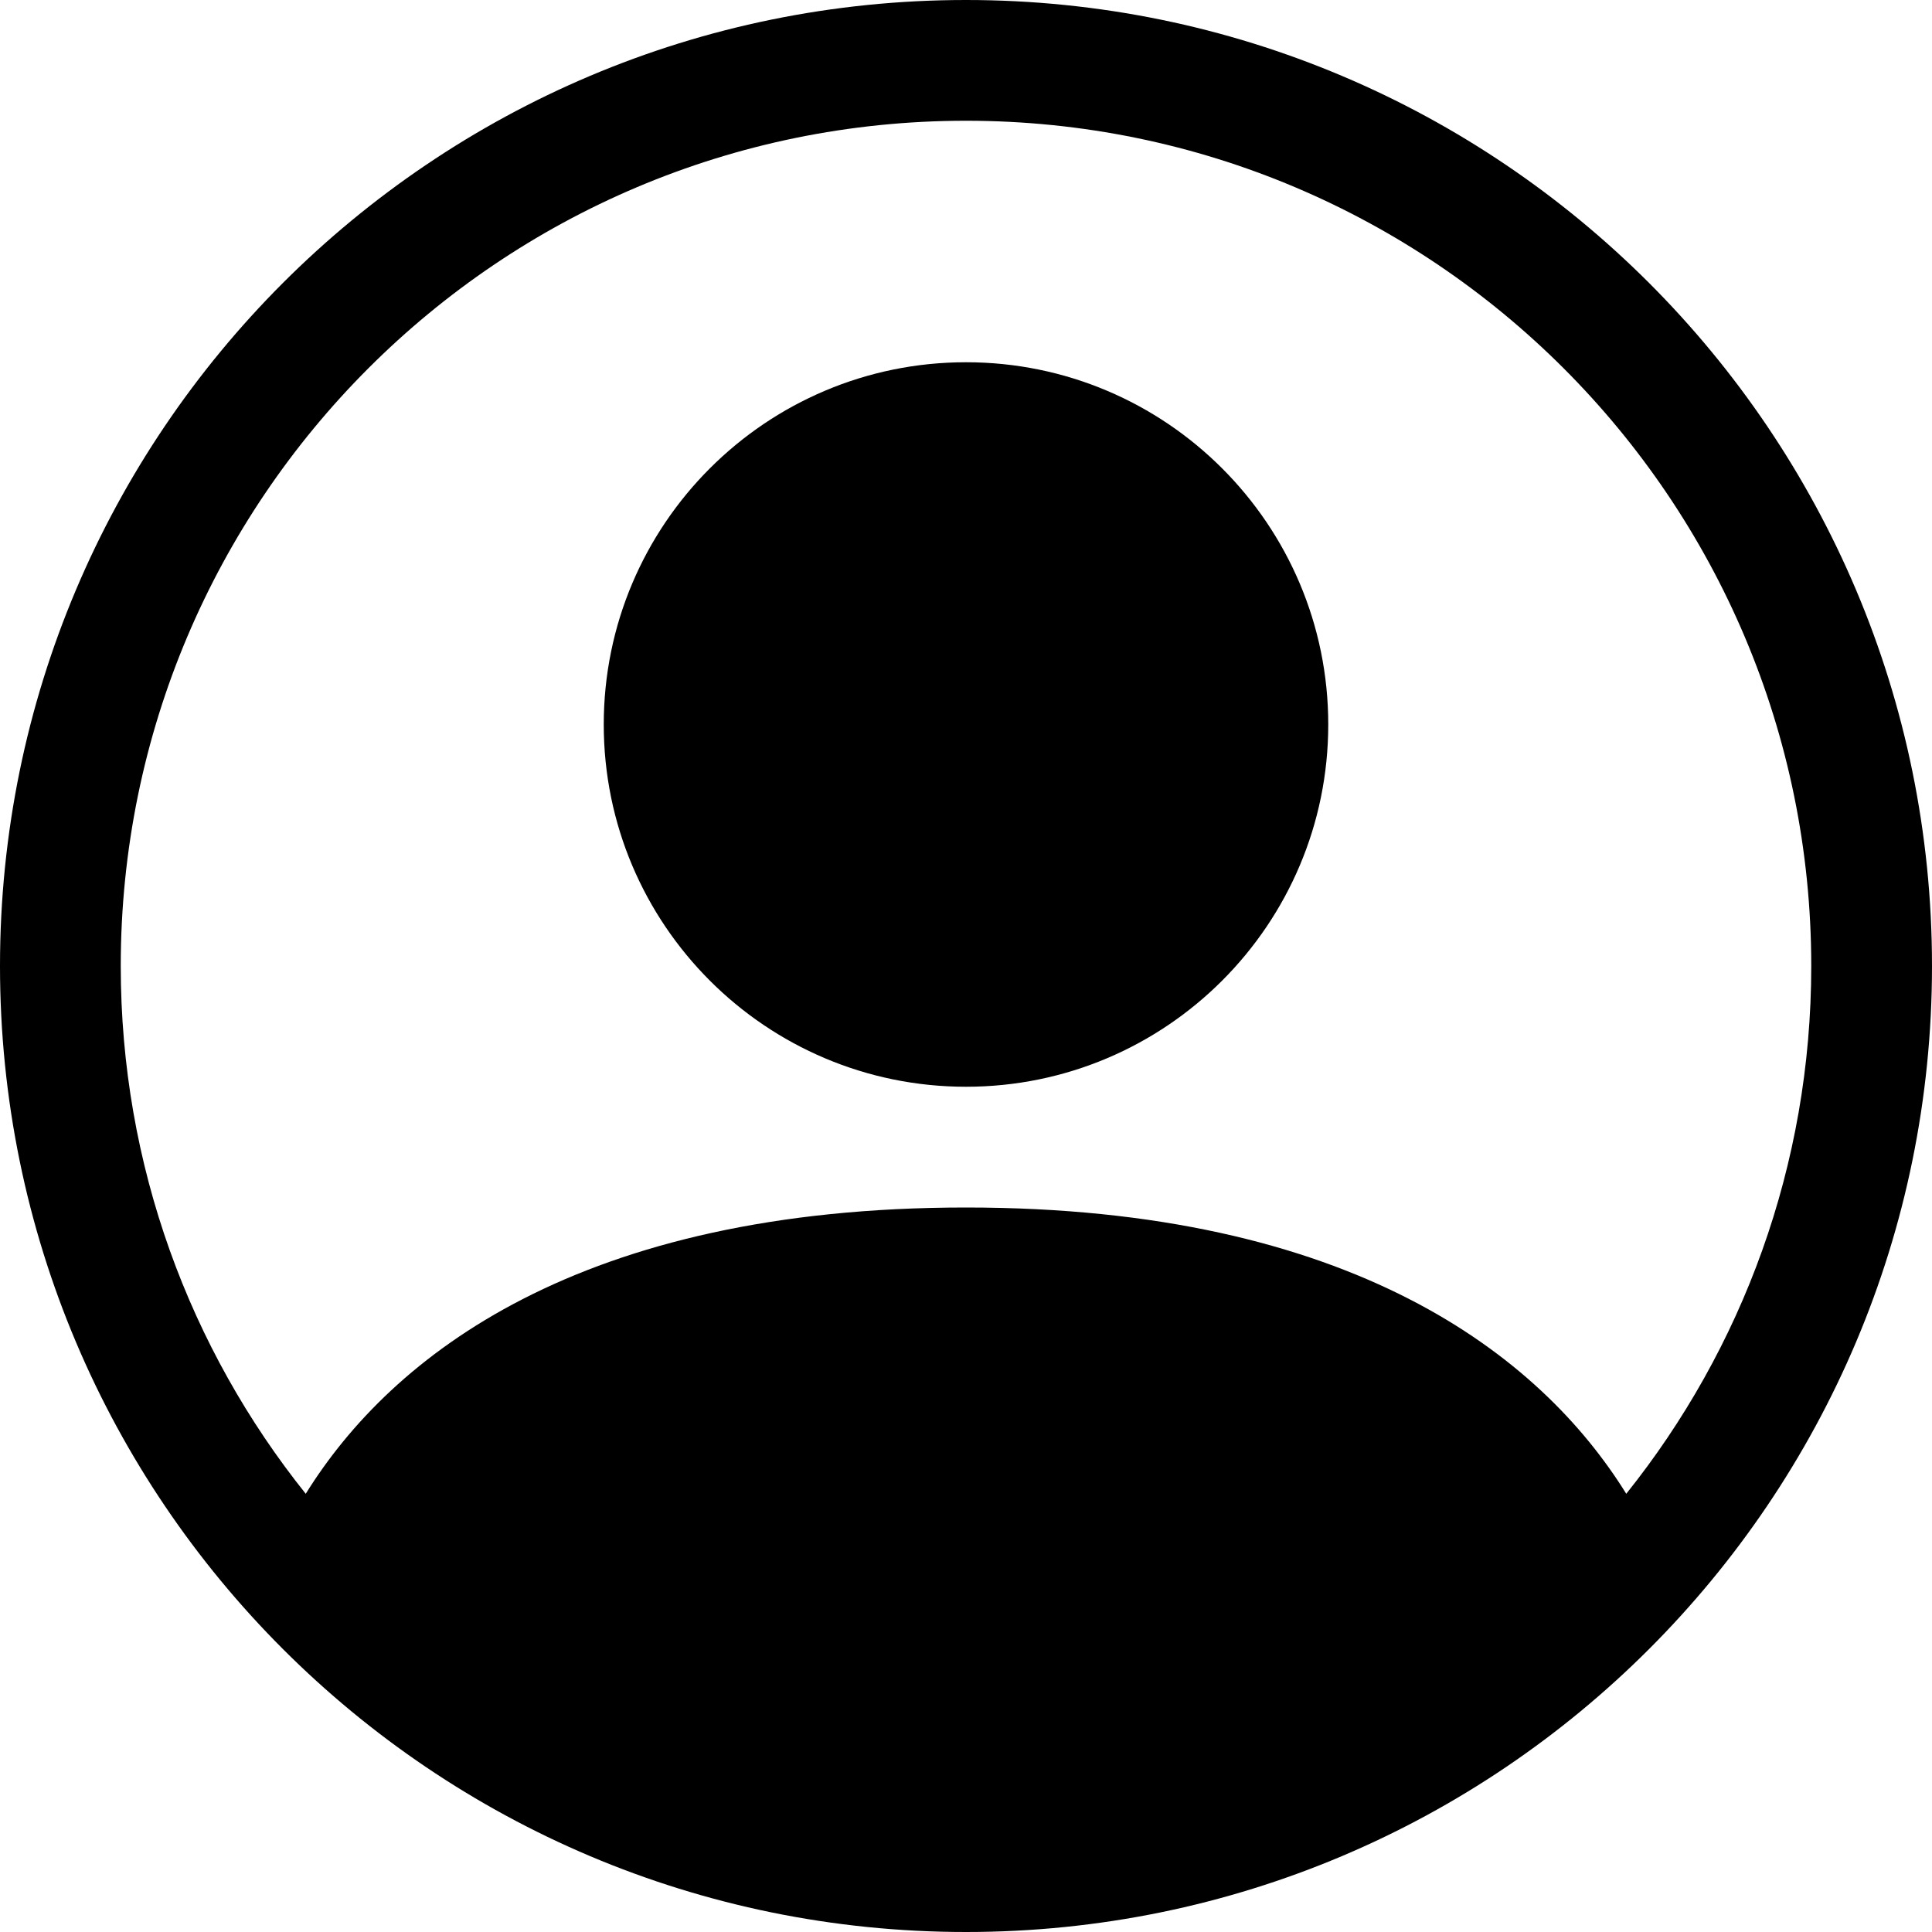 <svg width="28" height="28" viewBox="0 0 28 28" fill="none" xmlns="http://www.w3.org/2000/svg">
<path d="M19.25 10.5C19.25 13.399 16.899 15.75 14 15.75C11.101 15.75 8.75 13.399 8.75 10.5C8.75 7.601 11.101 5.25 14 5.25C16.899 5.25 19.25 7.601 19.25 10.5Z" fill="black"/>
<path fill-rule="evenodd" clip-rule="evenodd" d="M0 14C0 6.268 6.268 0 14 0C21.732 0 28 6.268 28 14C28 21.732 21.732 28 14 28C6.268 28 0 21.732 0 14ZM14 1.75C7.235 1.75 1.75 7.235 1.75 14C1.75 16.893 2.753 19.553 4.431 21.649C5.675 19.644 8.408 17.5 14 17.5C19.592 17.5 22.325 19.644 23.569 21.649C25.247 19.553 26.25 16.893 26.25 14C26.25 7.235 20.765 1.75 14 1.75Z" fill="black"/>
</svg>

